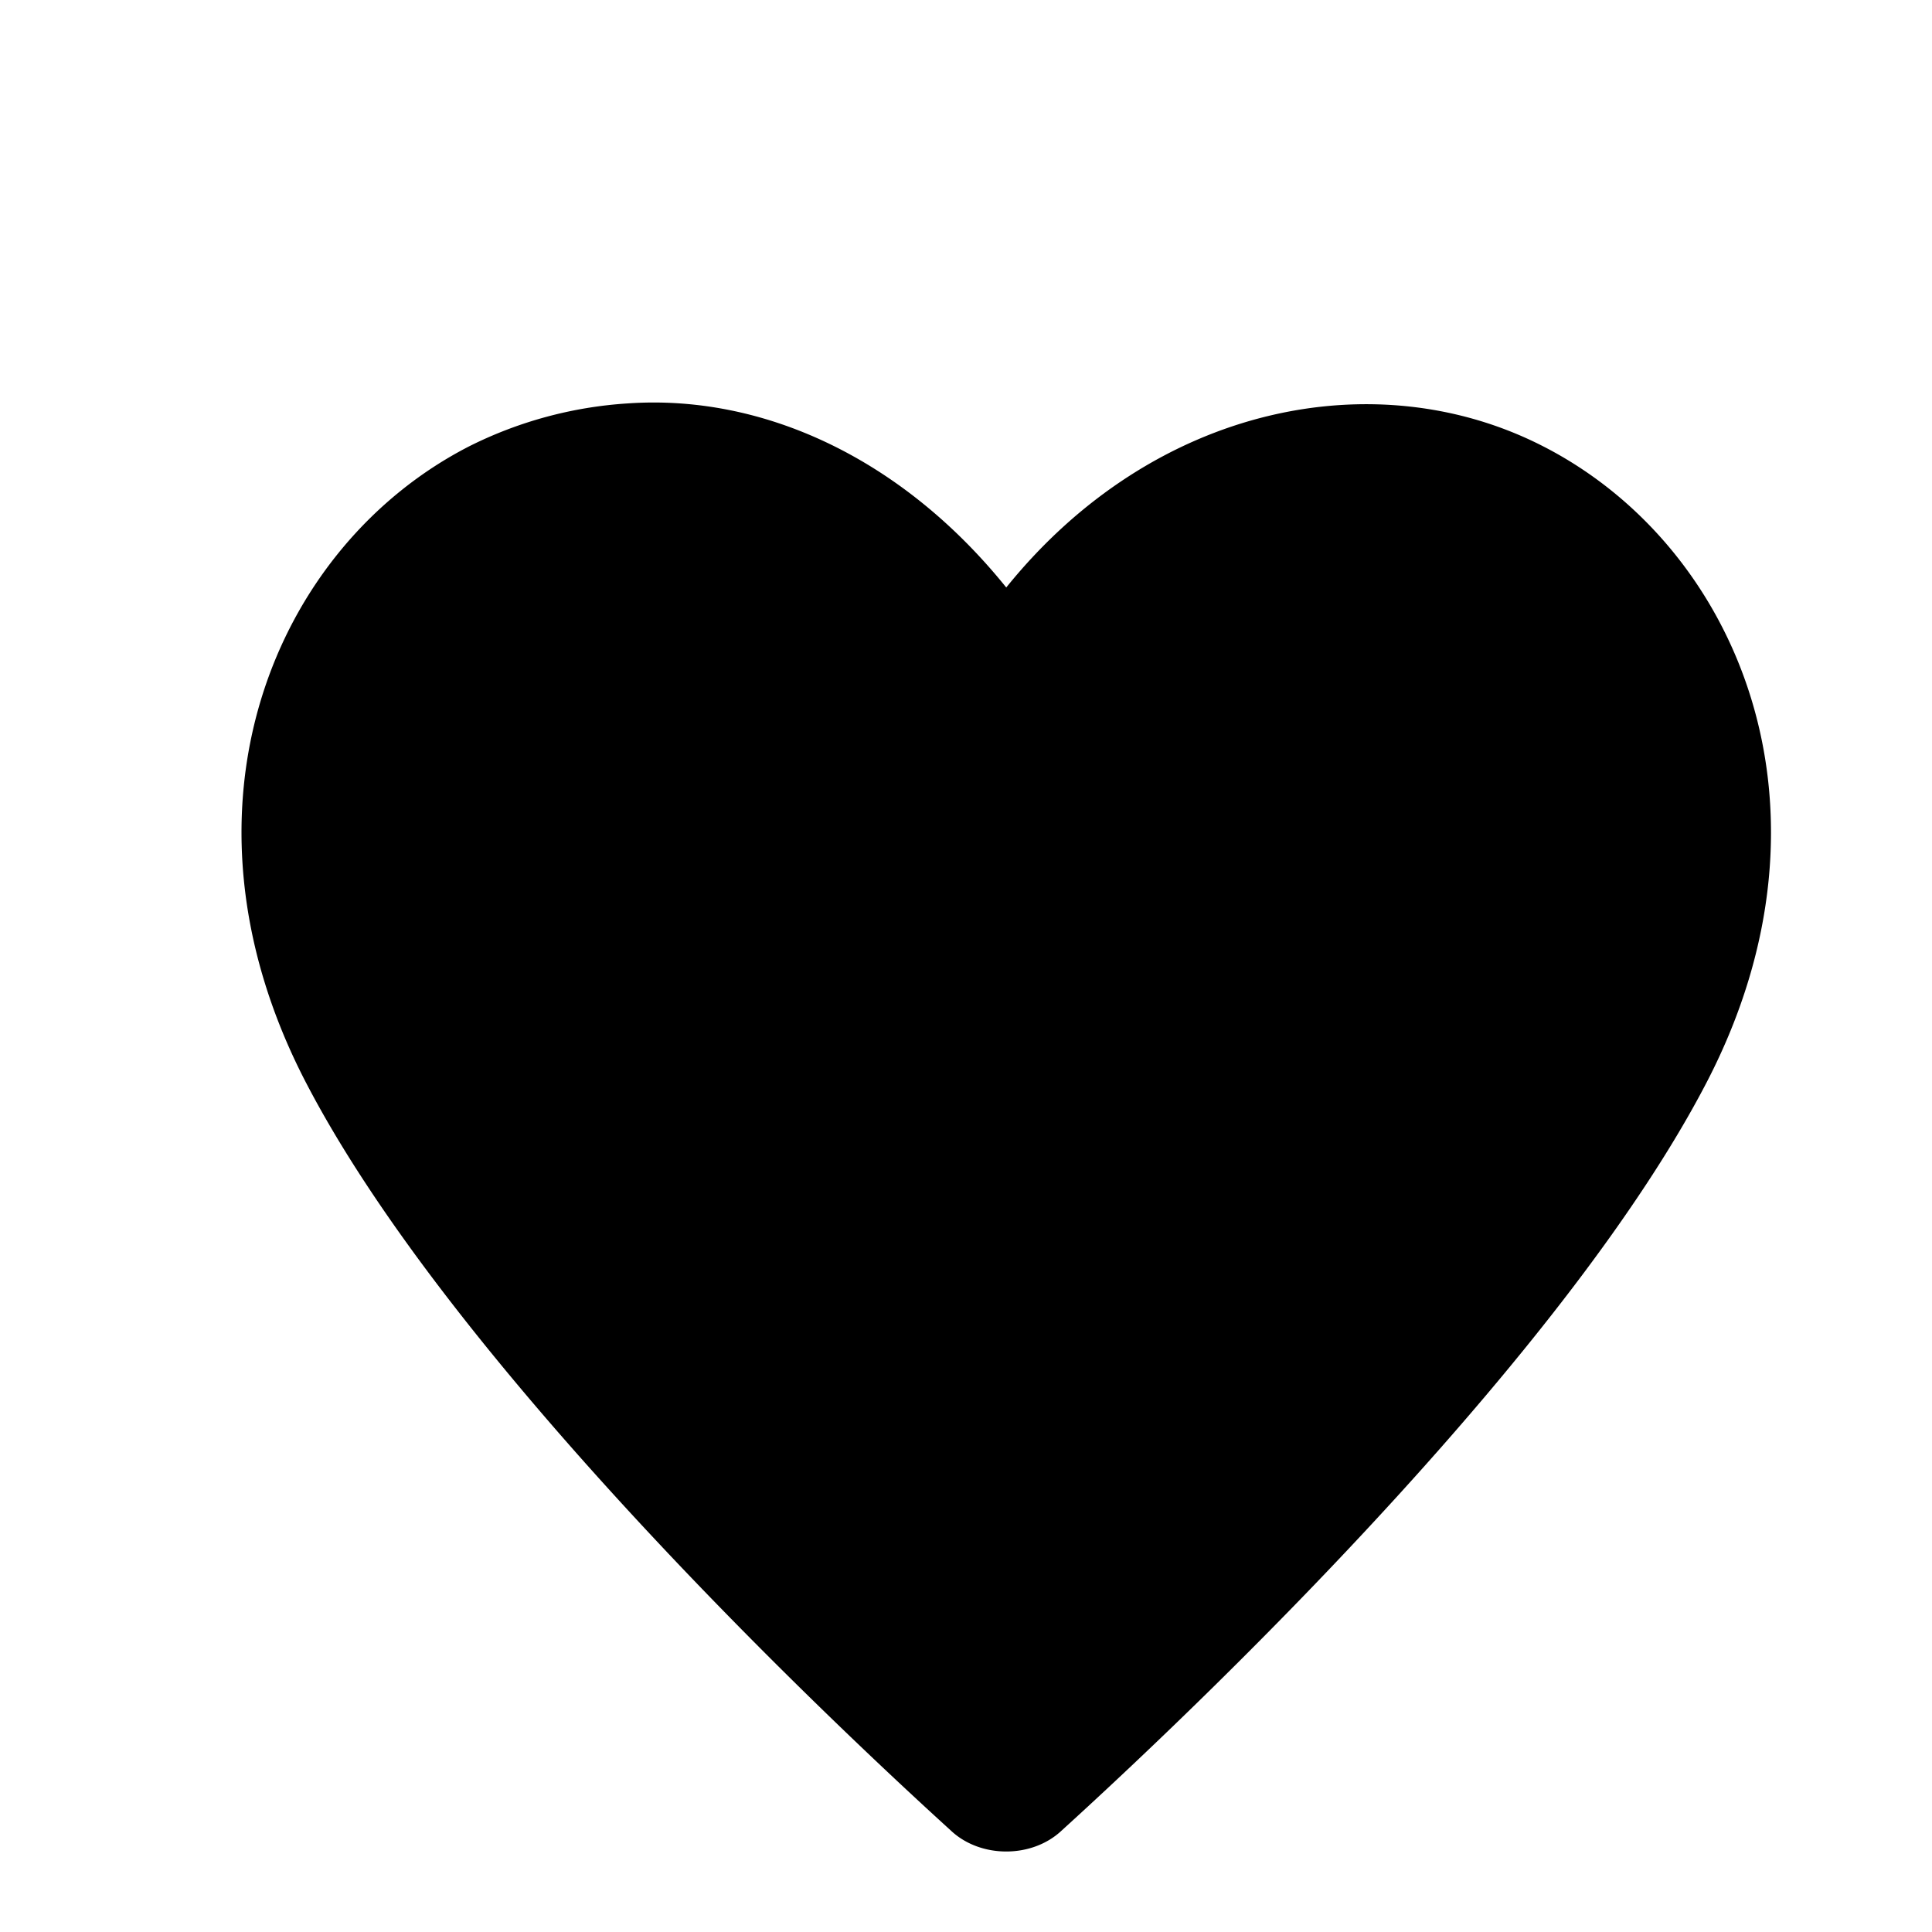<svg xmlns="http://www.w3.org/2000/svg" width="24" height="24"><path d="M7.803 1031.373a5.111 5.111 0 0 0-1.972.532c-2.419 1.238-3.796 4.493-2.036 7.894 1.69 3.263 5.924 7.4 8.016 9.302.368.348 1.01.348 1.378 0 2.092-1.902 6.326-6.04 8.016-9.302 1.76-3.4.383-6.656-2.036-7.893-2.069-1.06-4.832-.524-6.669 1.754-1.3-1.613-3.03-2.401-4.697-2.287z" style="fill:#000;fill-opacity:1;fill-rule:nonzero;stroke:none;stroke-width:2;marker:none;visibility:visible;display:inline;overflow:visible;enable-background:accumulate;font-family:Sans;-inkscape-font-specification:Sans" transform="translate(0 -1026.362)"/><path d="M20.285 1039.344c-1.519 2.932-5.749 7.167-7.785 9.018-2.036-1.85-6.266-6.086-7.785-9.018-3.114-6.012 4.77-10.02 7.785-4.008 3.015-6.012 10.899-2.004 7.785 4.008z" style="color:#000;fill:#000;fill-opacity:1;fill-rule:nonzero;stroke:none;stroke-width:2;marker:none;visibility:visible;display:inline;overflow:visible;enable-background:accumulate" transform="translate(0 -1026.362)"/></svg>